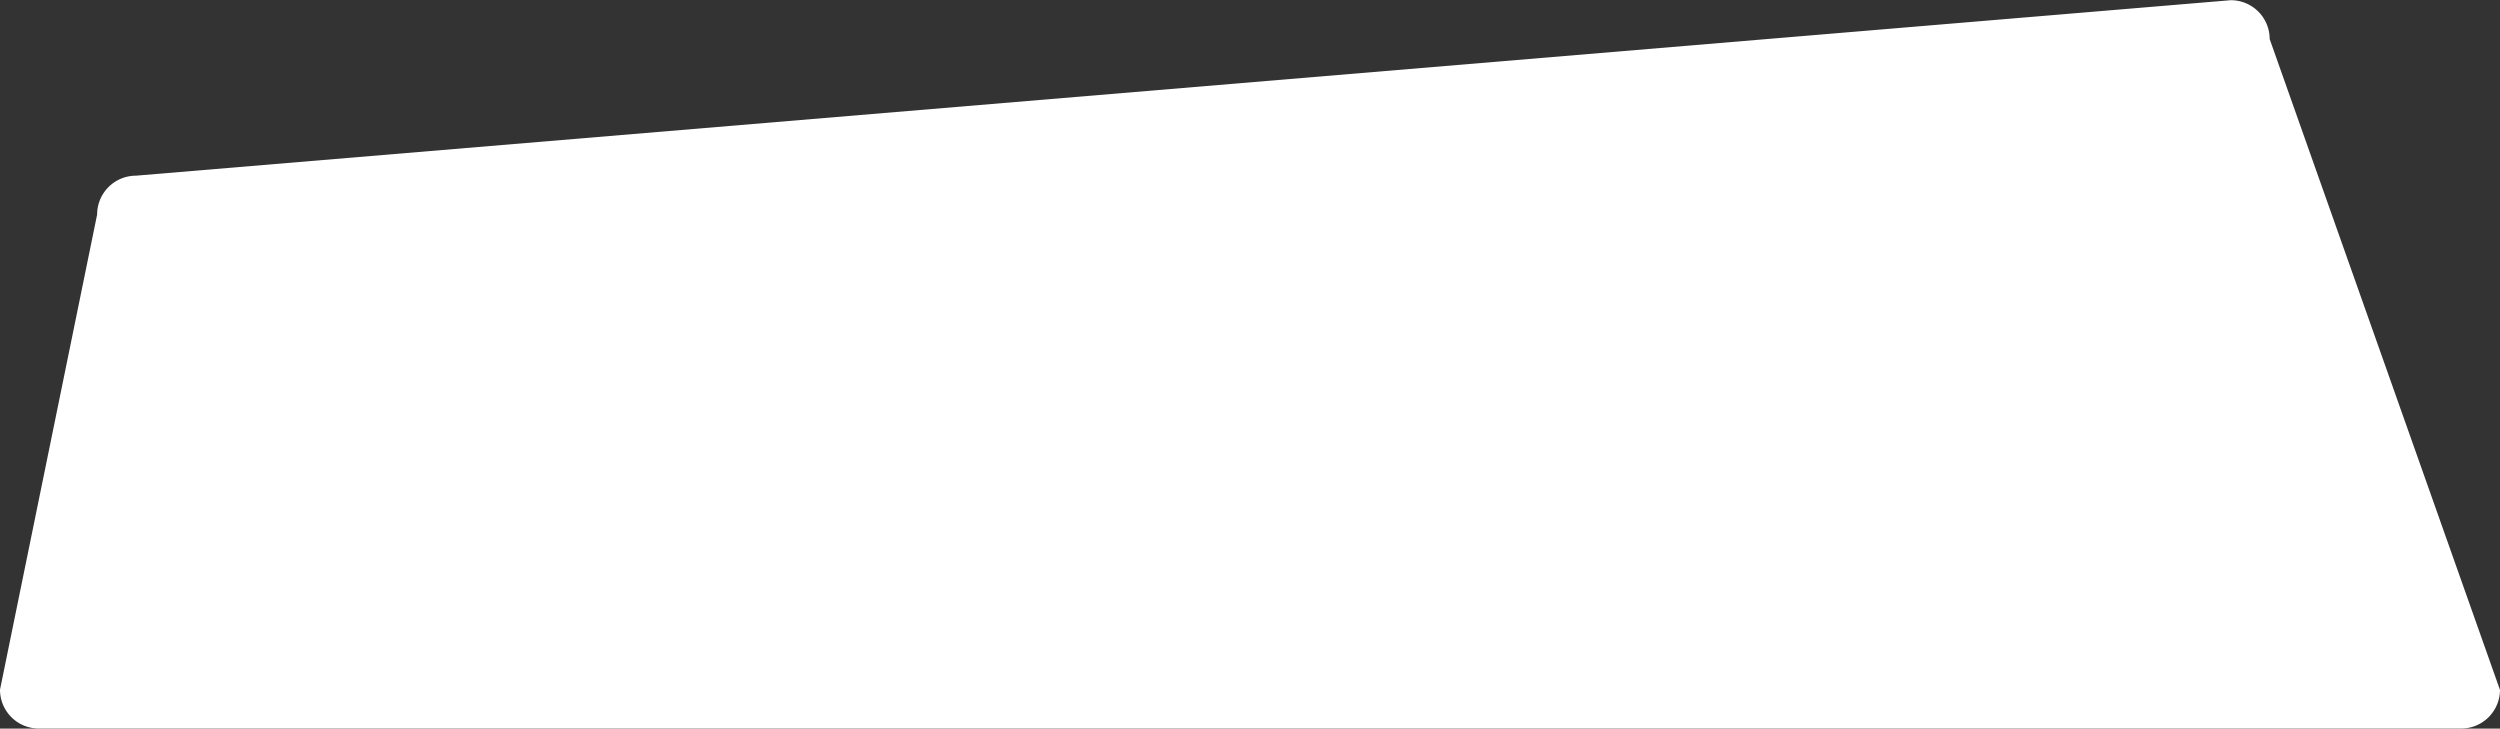 <svg id="Layer_1" data-name="Layer 1" xmlns="http://www.w3.org/2000/svg" viewBox="0 0 386.08 112.52"><rect x="0" y="0" width="386.08" height="112.52" fill="#333333" stroke="none"/><defs><style>.cls-1{fill:#fff;}</style></defs><title>shape</title><g id="GfEr7H.tif"><path class="cls-1" d="M554.71,288.48H180.63a6,6,0,0,1-6-6l15-73.38a6,6,0,0,1,6-6L519.14,176a6,6,0,0,1,6,6l35.57,100.52A6,6,0,0,1,554.71,288.48Z" transform="translate(-174.63 -175.97)"/></g></svg>